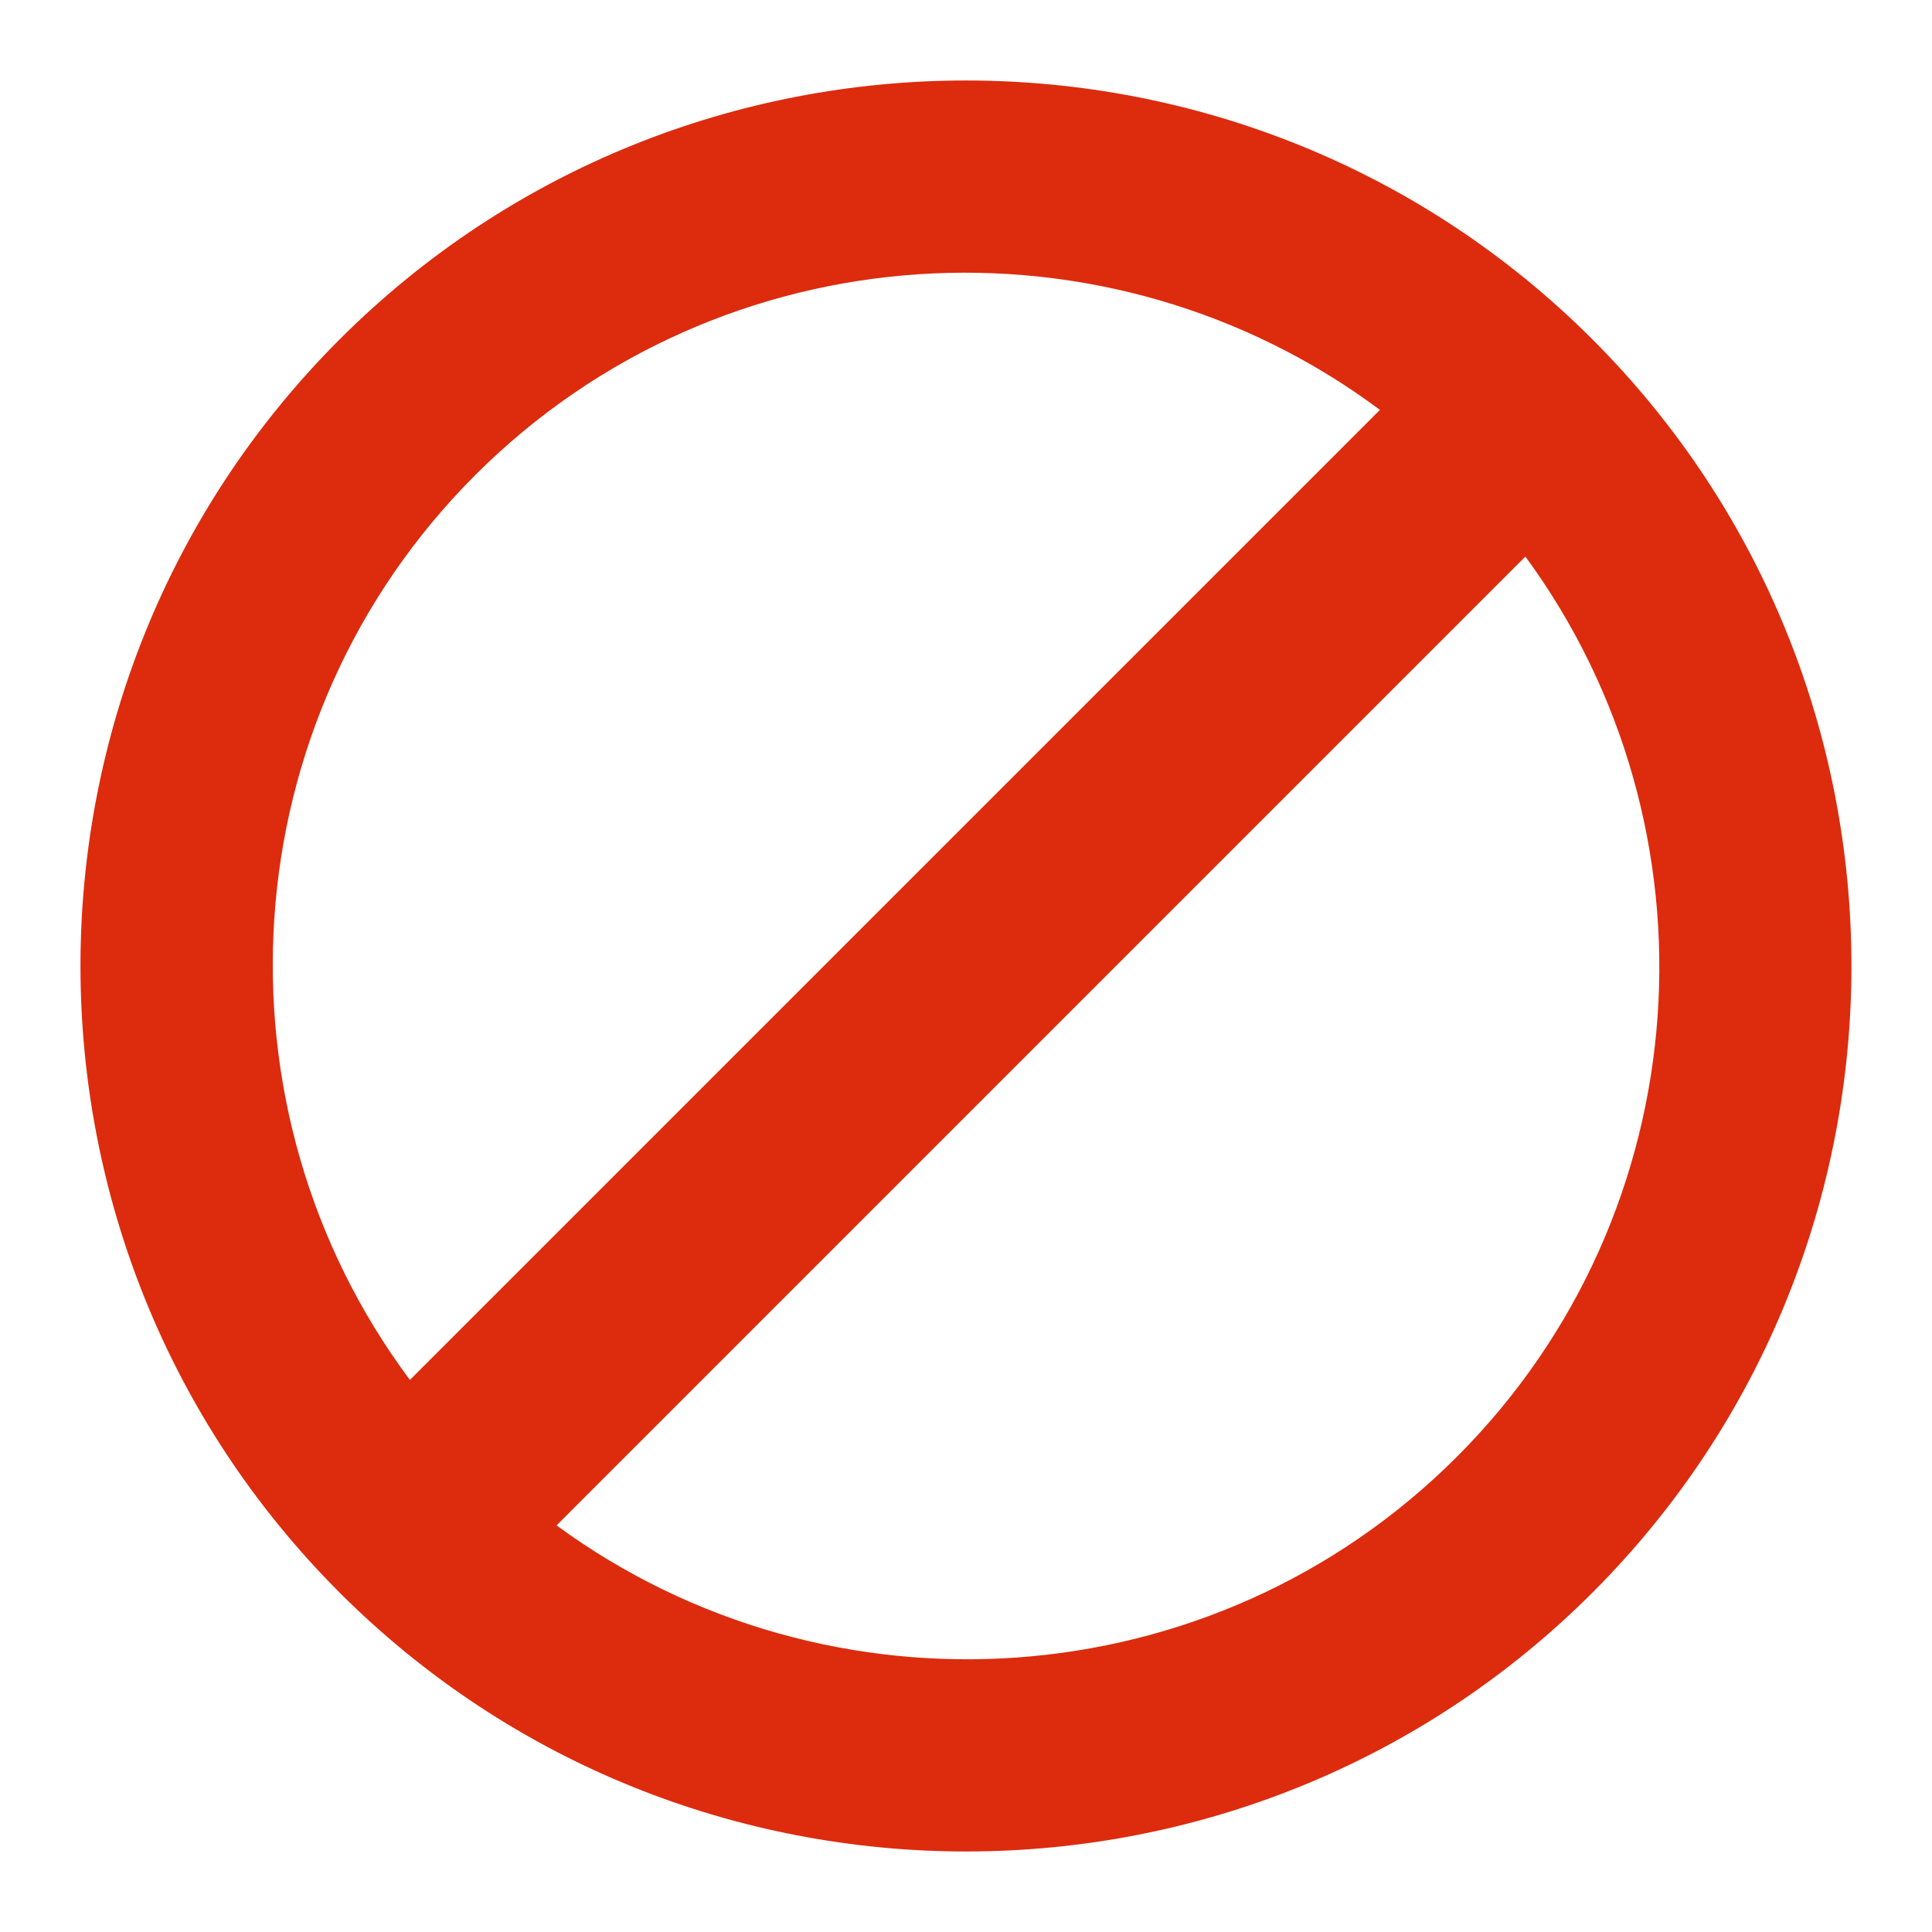 <svg width="24" height="24" viewBox="0 0 24 24" fill="none" xmlns="http://www.w3.org/2000/svg">
<path fill-rule="evenodd" clip-rule="evenodd" d="M19.783 19.783C15.493 24.073 8.507 24.071 4.218 19.783C-0.072 15.492 -0.074 8.509 4.218 4.217C8.509 -0.073 15.493 -0.072 19.783 4.217C24.071 8.508 24.072 15.492 19.783 19.783ZM17.142 5.092L5.092 17.142C2.576 13.768 2.847 8.959 5.903 5.902C8.962 2.845 13.769 2.576 17.142 5.092ZM18.949 6.914C21.422 10.285 21.138 15.057 18.098 18.097C15.057 21.138 10.286 21.421 6.914 18.949L18.949 6.914Z" fill="#DD2B0E"/>
</svg>
